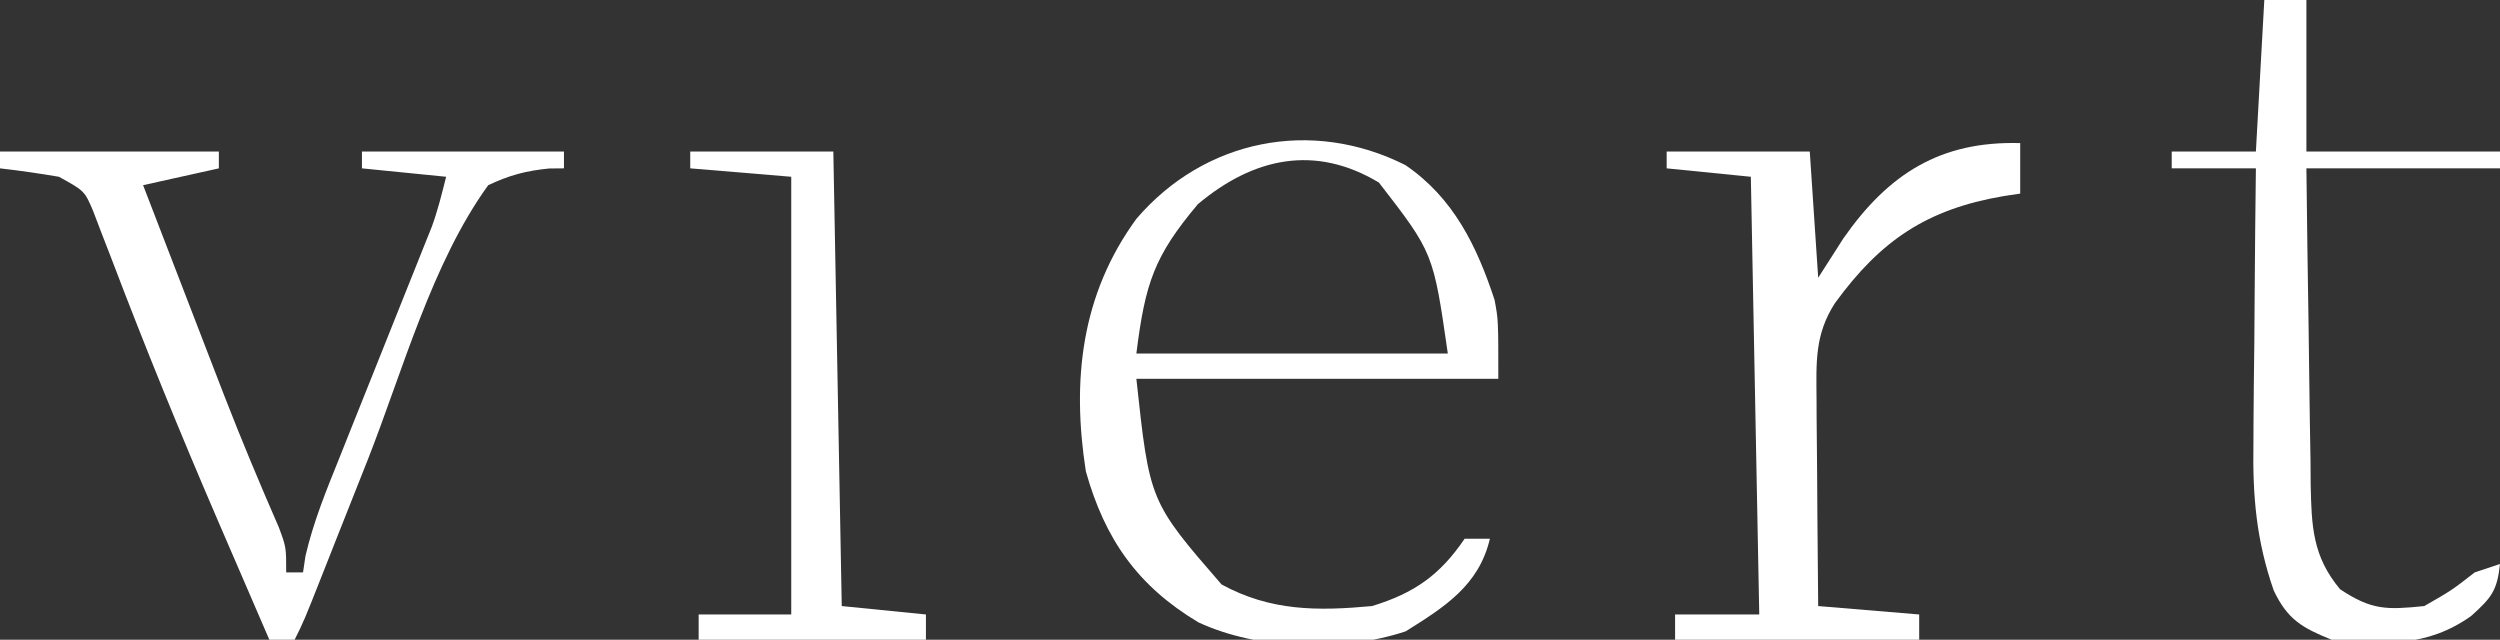 <?xml version="1.0" encoding="UTF-8"?>
<svg version="1.1" xmlns="http://www.w3.org/2000/svg" width="297" height="76">
<rect width="100%" height="100%" fill="#333333" stroke="none"/>
<path d="M0 0 C5.702 3.878 8.491 9.623 10.594 16.016 C11.039 18.387 11.039 18.387 11.039 25.387 C-3.151 25.387 -17.341 25.387 -31.961 25.387 C-30.39 39.964 -30.39 39.964 -21.836 49.824 C-16.004 52.994 -10.474 52.989 -3.961 52.387 C1.042 50.854 4.096 48.723 7.039 44.387 C8.029 44.387 9.019 44.387 10.039 44.387 C8.73 49.949 4.65 52.501 0.039 55.387 C-7.4 57.867 -17.453 57.646 -24.586 54.324 C-31.828 49.991 -35.7 44.431 -37.961 36.387 C-39.65 25.574 -38.525 15.385 -31.961 6.387 C-23.866 -3.067 -11.148 -5.613 0 0 Z M-24.648 4.637 C-29.828 10.796 -30.91 13.981 -31.961 22.387 C-19.751 22.387 -7.541 22.387 5.039 22.387 C3.32 10.425 3.32 10.425 -3.148 2.074 C-10.715 -2.466 -18.006 -0.924 -24.648 4.637 Z " fill="#FFFFFF" transform="translate(166.961,19.613)"/>
<path d="M0 0 C8.58 0 17.16 0 26 0 C26 0.66 26 1.32 26 2 C23.03 2.66 20.06 3.32 17 4 C18.615 8.196 20.233 12.391 21.852 16.585 C22.401 18.007 22.949 19.428 23.496 20.85 C24.291 22.916 25.088 24.982 25.887 27.047 C26.148 27.723 26.409 28.399 26.678 29.096 C28.712 34.332 30.88 39.505 33.128 44.653 C34 47 34 47 34 50 C34.66 50 35.32 50 36 50 C36.096 49.354 36.192 48.707 36.291 48.041 C37.241 43.964 38.78 40.216 40.344 36.34 C40.673 35.513 41.002 34.686 41.341 33.834 C42.39 31.2 43.445 28.569 44.5 25.938 C45.555 23.302 46.608 20.667 47.659 18.03 C48.312 16.392 48.967 14.755 49.625 13.119 C49.922 12.374 50.219 11.63 50.525 10.863 C50.787 10.212 51.048 9.561 51.317 8.89 C52.011 6.97 52.505 4.981 53 3 C49.7 2.67 46.4 2.34 43 2 C43 1.34 43 0.68 43 0 C50.92 0 58.84 0 67 0 C67 0.66 67 1.32 67 2 C66.42 2.005 65.84 2.01 65.242 2.016 C62.481 2.289 60.518 2.813 58 4 C51.31 13.258 47.848 26.06 43.688 36.625 C42.598 39.377 41.507 42.129 40.415 44.881 C39.742 46.581 39.069 48.281 38.399 49.983 C36.107 55.785 36.107 55.785 35 58 C34.01 58 33.02 58 32 58 C30.203 53.857 28.412 49.71 26.625 45.562 C26.356 44.939 26.087 44.316 25.81 43.674 C21.388 33.415 17.178 23.092 13.211 12.647 C12.831 11.668 12.451 10.688 12.059 9.68 C11.732 8.821 11.405 7.962 11.068 7.078 C10.049 4.682 10.049 4.682 7 3 C4.676 2.606 2.342 2.265 0 2 C0 1.34 0 0.68 0 0 Z " fill="#FFFFFF" transform="translate(0,18)"/>
<path d="M0 0 C0 1.98 0 3.96 0 6 C-0.652 6.098 -1.305 6.196 -1.977 6.297 C-11.095 7.857 -16.575 11.548 -22 19 C-24.413 22.723 -24.23 26.027 -24.195 30.391 C-24.191 31.448 -24.191 31.448 -24.187 32.526 C-24.176 34.767 -24.15 37.009 -24.125 39.25 C-24.115 40.773 -24.106 42.297 -24.098 43.82 C-24.076 47.547 -24.041 51.273 -24 55 C-20.04 55.33 -16.08 55.66 -12 56 C-12 56.99 -12 57.98 -12 59 C-21.57 59 -31.14 59 -41 59 C-41 58.01 -41 57.02 -41 56 C-37.7 56 -34.4 56 -31 56 C-31.33 38.84 -31.66 21.68 -32 4 C-35.3 3.67 -38.6 3.34 -42 3 C-42 2.34 -42 1.68 -42 1 C-36.39 1 -30.78 1 -25 1 C-24.67 5.95 -24.34 10.9 -24 16 C-23.01 14.453 -22.02 12.906 -21 11.312 C-15.627 3.618 -9.453 -0.263 0 0 Z " fill="#FFFFFF" transform="translate(240,17)"/>
<path d="M0 0 C1.65 0 3.3 0 5 0 C5 5.94 5 11.88 5 18 C12.59 18 20.18 18 28 18 C28 18.66 28 19.32 28 20 C20.41 20 12.82 20 5 20 C5.074 26.318 5.157 32.634 5.262 38.951 C5.296 41.1 5.324 43.248 5.346 45.397 C5.38 48.488 5.432 51.578 5.488 54.668 C5.495 55.626 5.501 56.585 5.508 57.573 C5.616 62.482 5.714 66.072 9 70 C12.755 72.503 14.547 72.453 19 72 C22.238 70.147 22.238 70.147 25 68 C25.99 67.67 26.98 67.34 28 67 C27.66 70.17 27.001 70.999 24.562 73.188 C19.305 76.906 14.3 76.56 8 76 C4.486 74.582 2.762 73.6 1.116 70.143 C-0.942 64.216 -1.401 58.959 -1.293 52.715 C-1.289 51.773 -1.284 50.831 -1.28 49.861 C-1.263 46.886 -1.226 43.912 -1.188 40.938 C-1.172 38.907 -1.159 36.876 -1.146 34.846 C-1.114 29.897 -1.062 24.949 -1 20 C-4.3 20 -7.6 20 -11 20 C-11 19.34 -11 18.68 -11 18 C-7.7 18 -4.4 18 -1 18 C-0.505 9.09 -0.505 9.09 0 0 Z " fill="#FFFFFF" transform="translate(269,0)"/>
<path d="M0 0 C5.61 0 11.22 0 17 0 C17.33 17.82 17.66 35.64 18 54 C21.3 54.33 24.6 54.66 28 55 C28 55.99 28 56.98 28 58 C19.09 58 10.18 58 1 58 C1 57.01 1 56.02 1 55 C4.63 55 8.26 55 12 55 C12 37.84 12 20.68 12 3 C8.04 2.67 4.08 2.34 0 2 C0 1.34 0 0.68 0 0 Z " fill="#FFFFFF" transform="translate(82,18)"/>
</svg>
